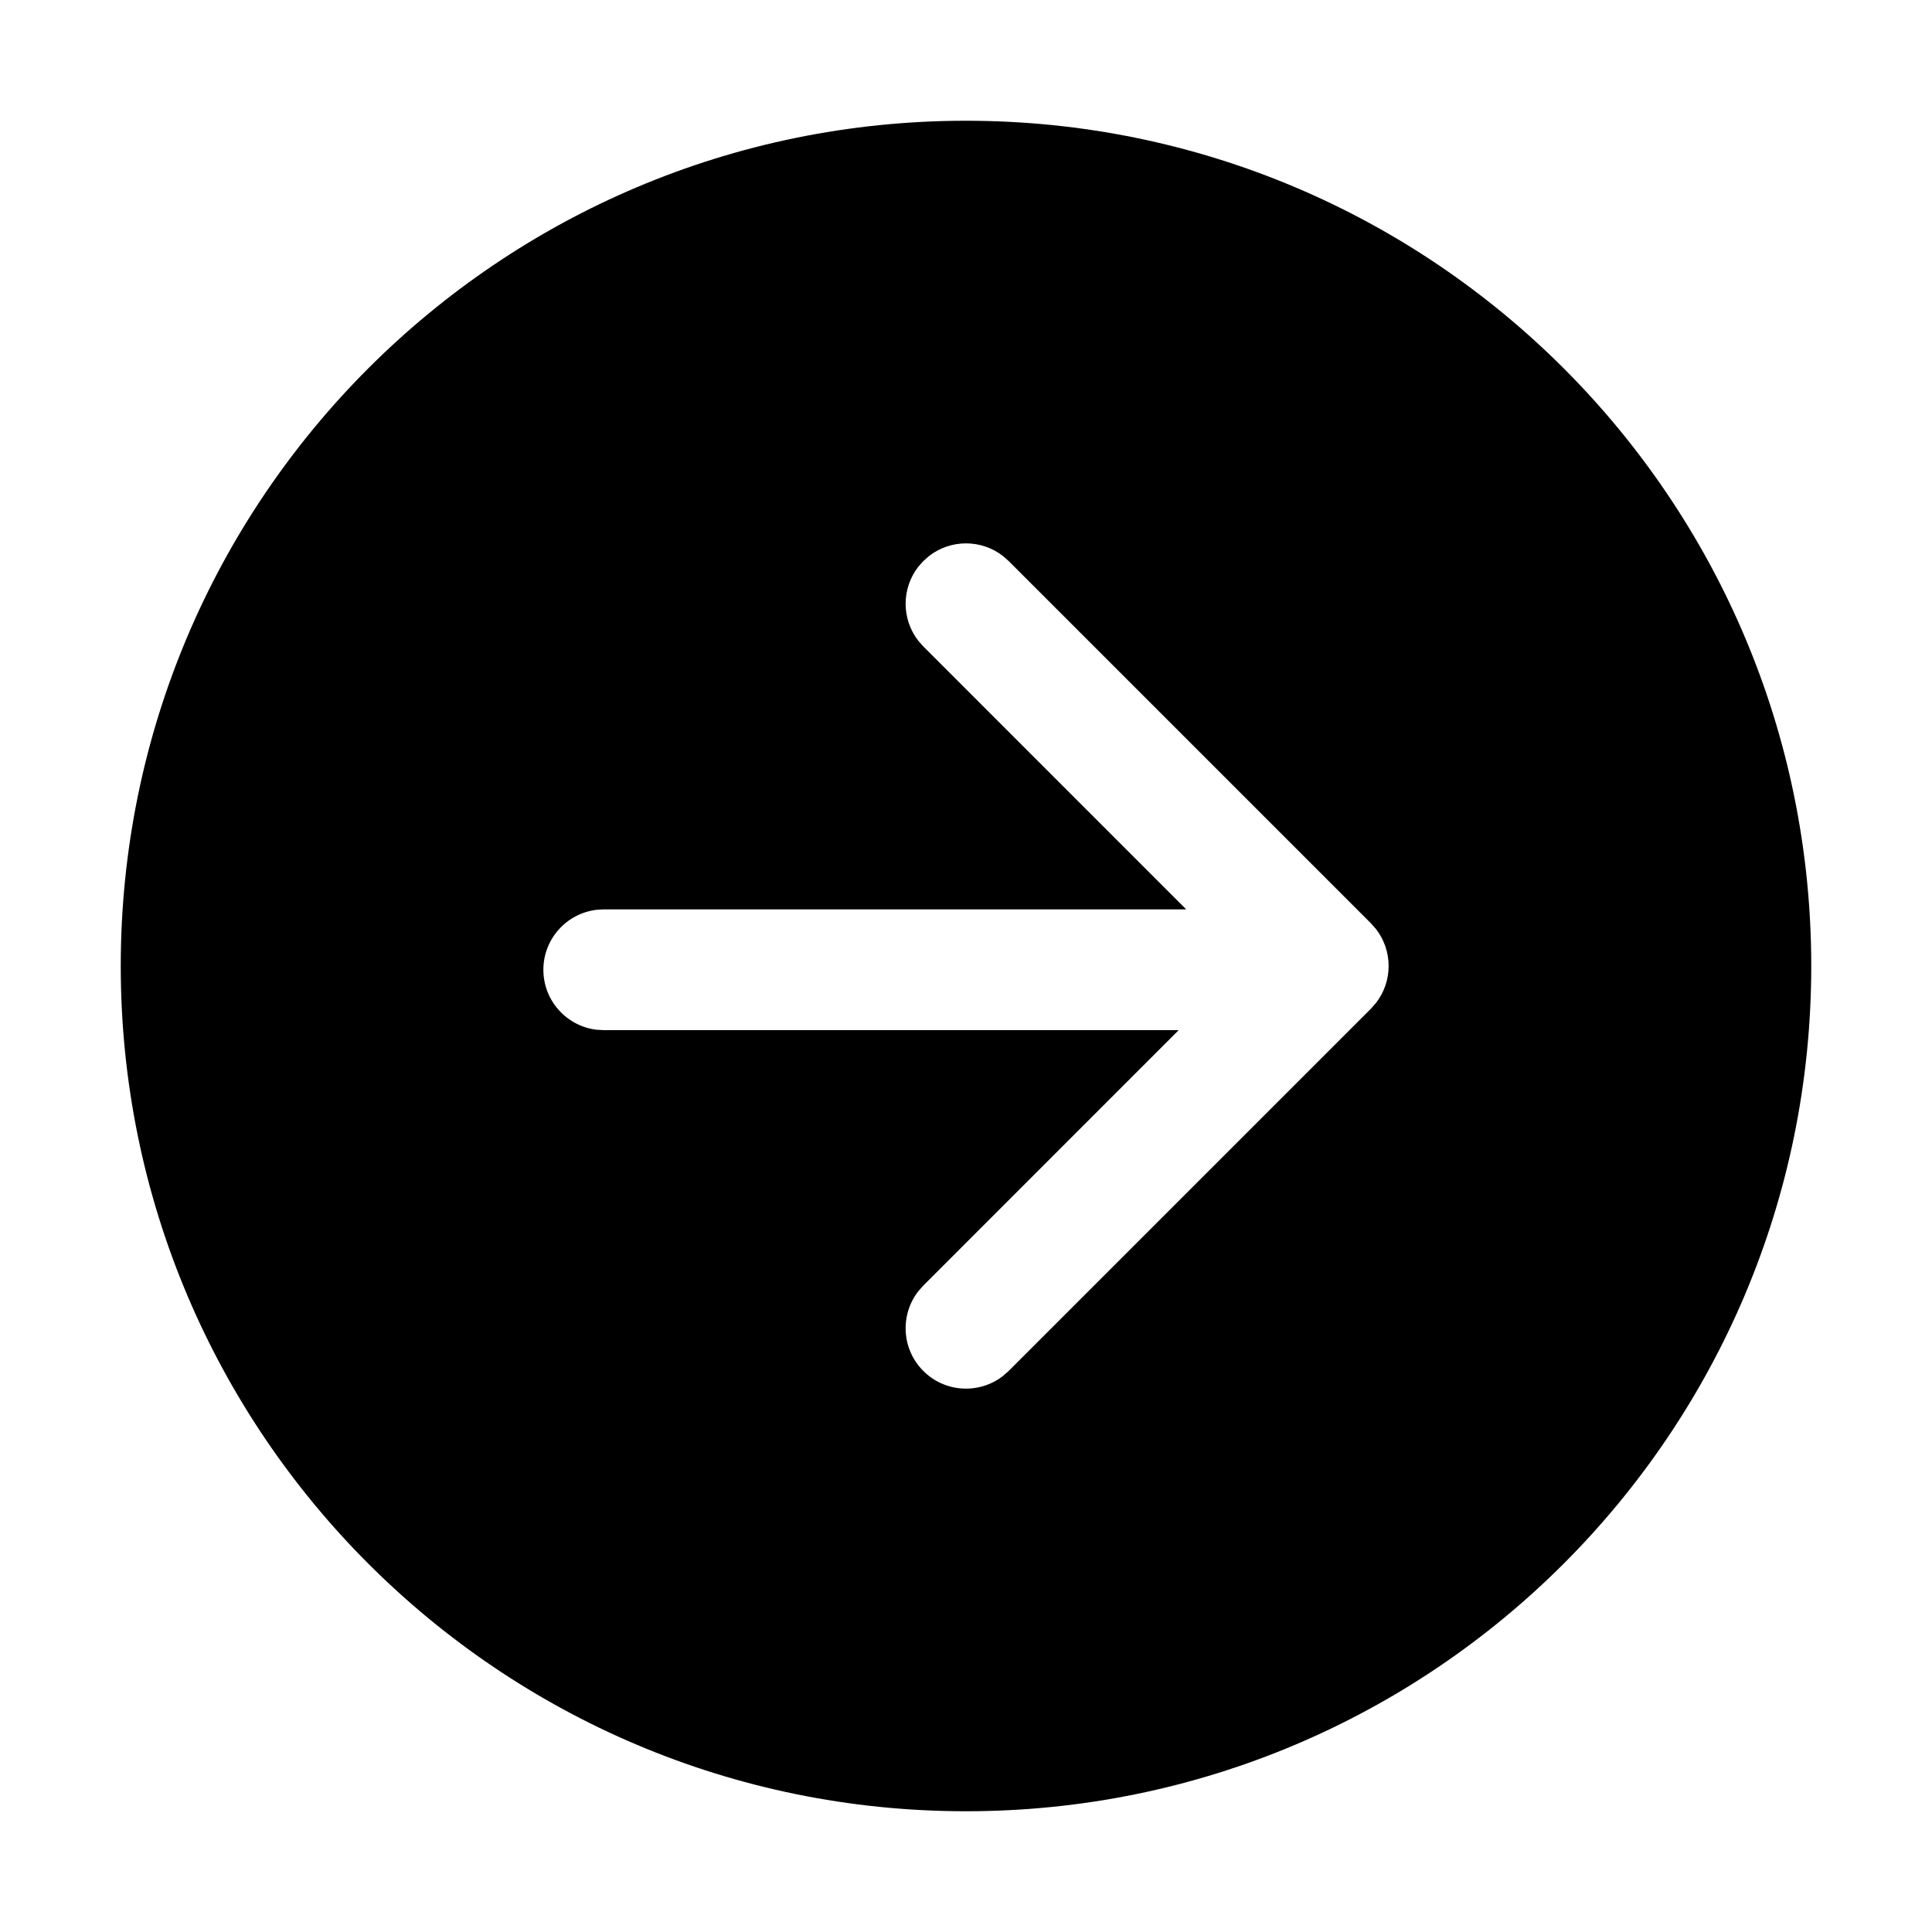 <?xml version="1.0" encoding="UTF-8"?>
<svg width="32px" height="32px" viewBox="0 0 32 32" version="1.1" xmlns="http://www.w3.org/2000/svg" xmlns:xlink="http://www.w3.org/1999/xlink">
    <title>84AA9569-F328-42C8-AA64-F75B4ABC4283</title>
    <g id="STDS_Icon" stroke="none" stroke-width="1" fill="none" fill-rule="evenodd">
        <g id="control" transform="translate(-784, -6065)" fill="#000000">
            <g id="ic_control_long_arrow_right_circle_fill" transform="translate(720, 6025)">
                <g id="ic/control/long_arrow_right_circle/fill" transform="translate(64, 40)">
                    <g id="ic_control_long_arrow_right_circle_fill" transform="translate(2, 2)">
                        <path d="M14,0 C21.732,0 28,6.268 28,14 C28,21.732 21.732,28 14,28 C6.268,28 0,21.732 0,14 C0,6.268 6.268,0 14,0 Z M14.613,7.21 C14.253,6.93 13.747,6.93 13.387,7.21 L13.293,7.293 L13.21,7.387 C12.93,7.747 12.93,8.253 13.21,8.613 L13.293,8.707 L17.647,13.062 L8,13.062 L7.883,13.069 C7.386,13.127 7,13.55 7,14.062 C7,14.575 7.386,14.998 7.883,15.056 L8,15.062 L17.523,15.062 L13.293,19.293 L13.21,19.387 C12.905,19.779 12.932,20.347 13.293,20.707 C13.653,21.068 14.221,21.095 14.613,20.79 L14.707,20.707 L20.707,14.707 L20.79,14.613 C21.07,14.253 21.07,13.747 20.79,13.387 L20.707,13.293 L14.707,7.293 L14.613,7.21 Z" id="Shape"></path>
                    </g>
                </g>
            </g>
        </g>
    </g>
</svg>